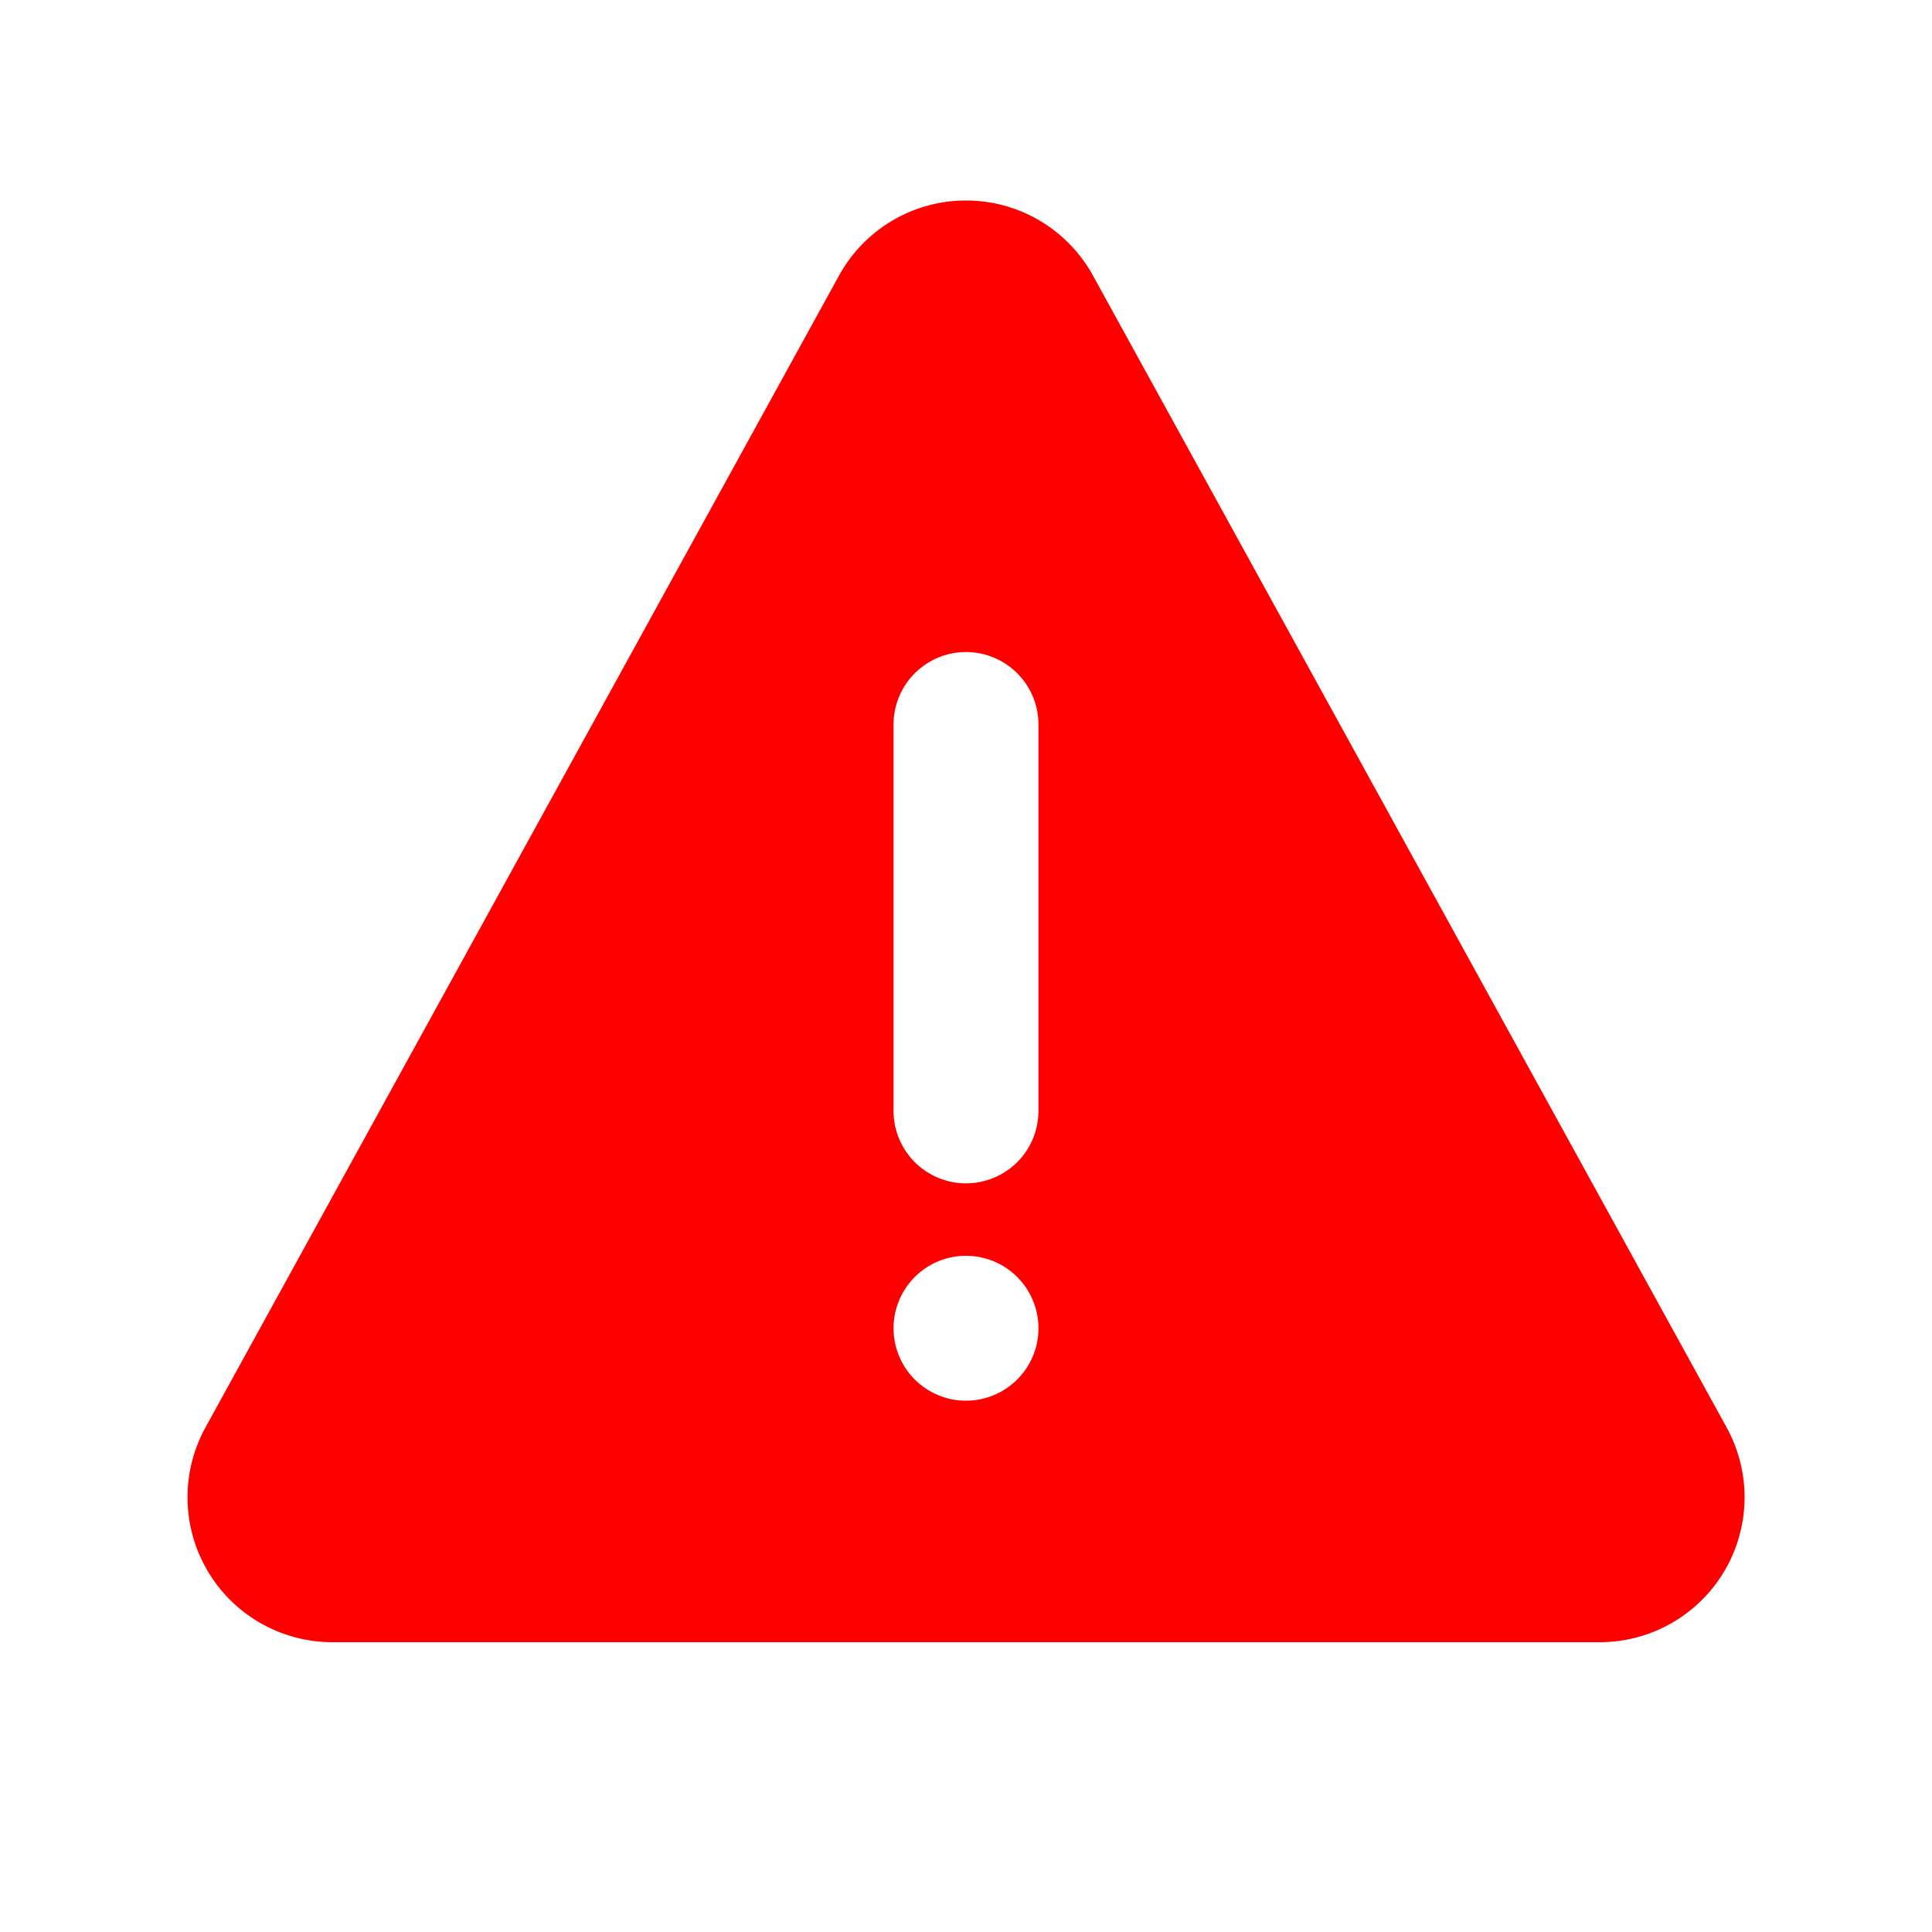 <svg xmlns="http://www.w3.org/2000/svg" xmlns:xlink="http://www.w3.org/1999/xlink" viewBox="0 0 20 20"><g fill="none"><path d="M8.686 2.852L2.127 14.777A1.5 1.5 0 0 0 3.441 17H16.56a1.5 1.5 0 0 0 1.314-2.223L11.314 2.852a1.5 1.5 0 0 0-2.628 0zM10 6.75a.75.75 0 0 1 .75.75v4a.75.75 0 0 1-1.5 0v-4a.75.75 0 0 1 .75-.75zm.75 7a.75.75 0 1 1-1.5 0a.75.75 0 0 1 1.5 0z" fill="red"></path></g></svg>